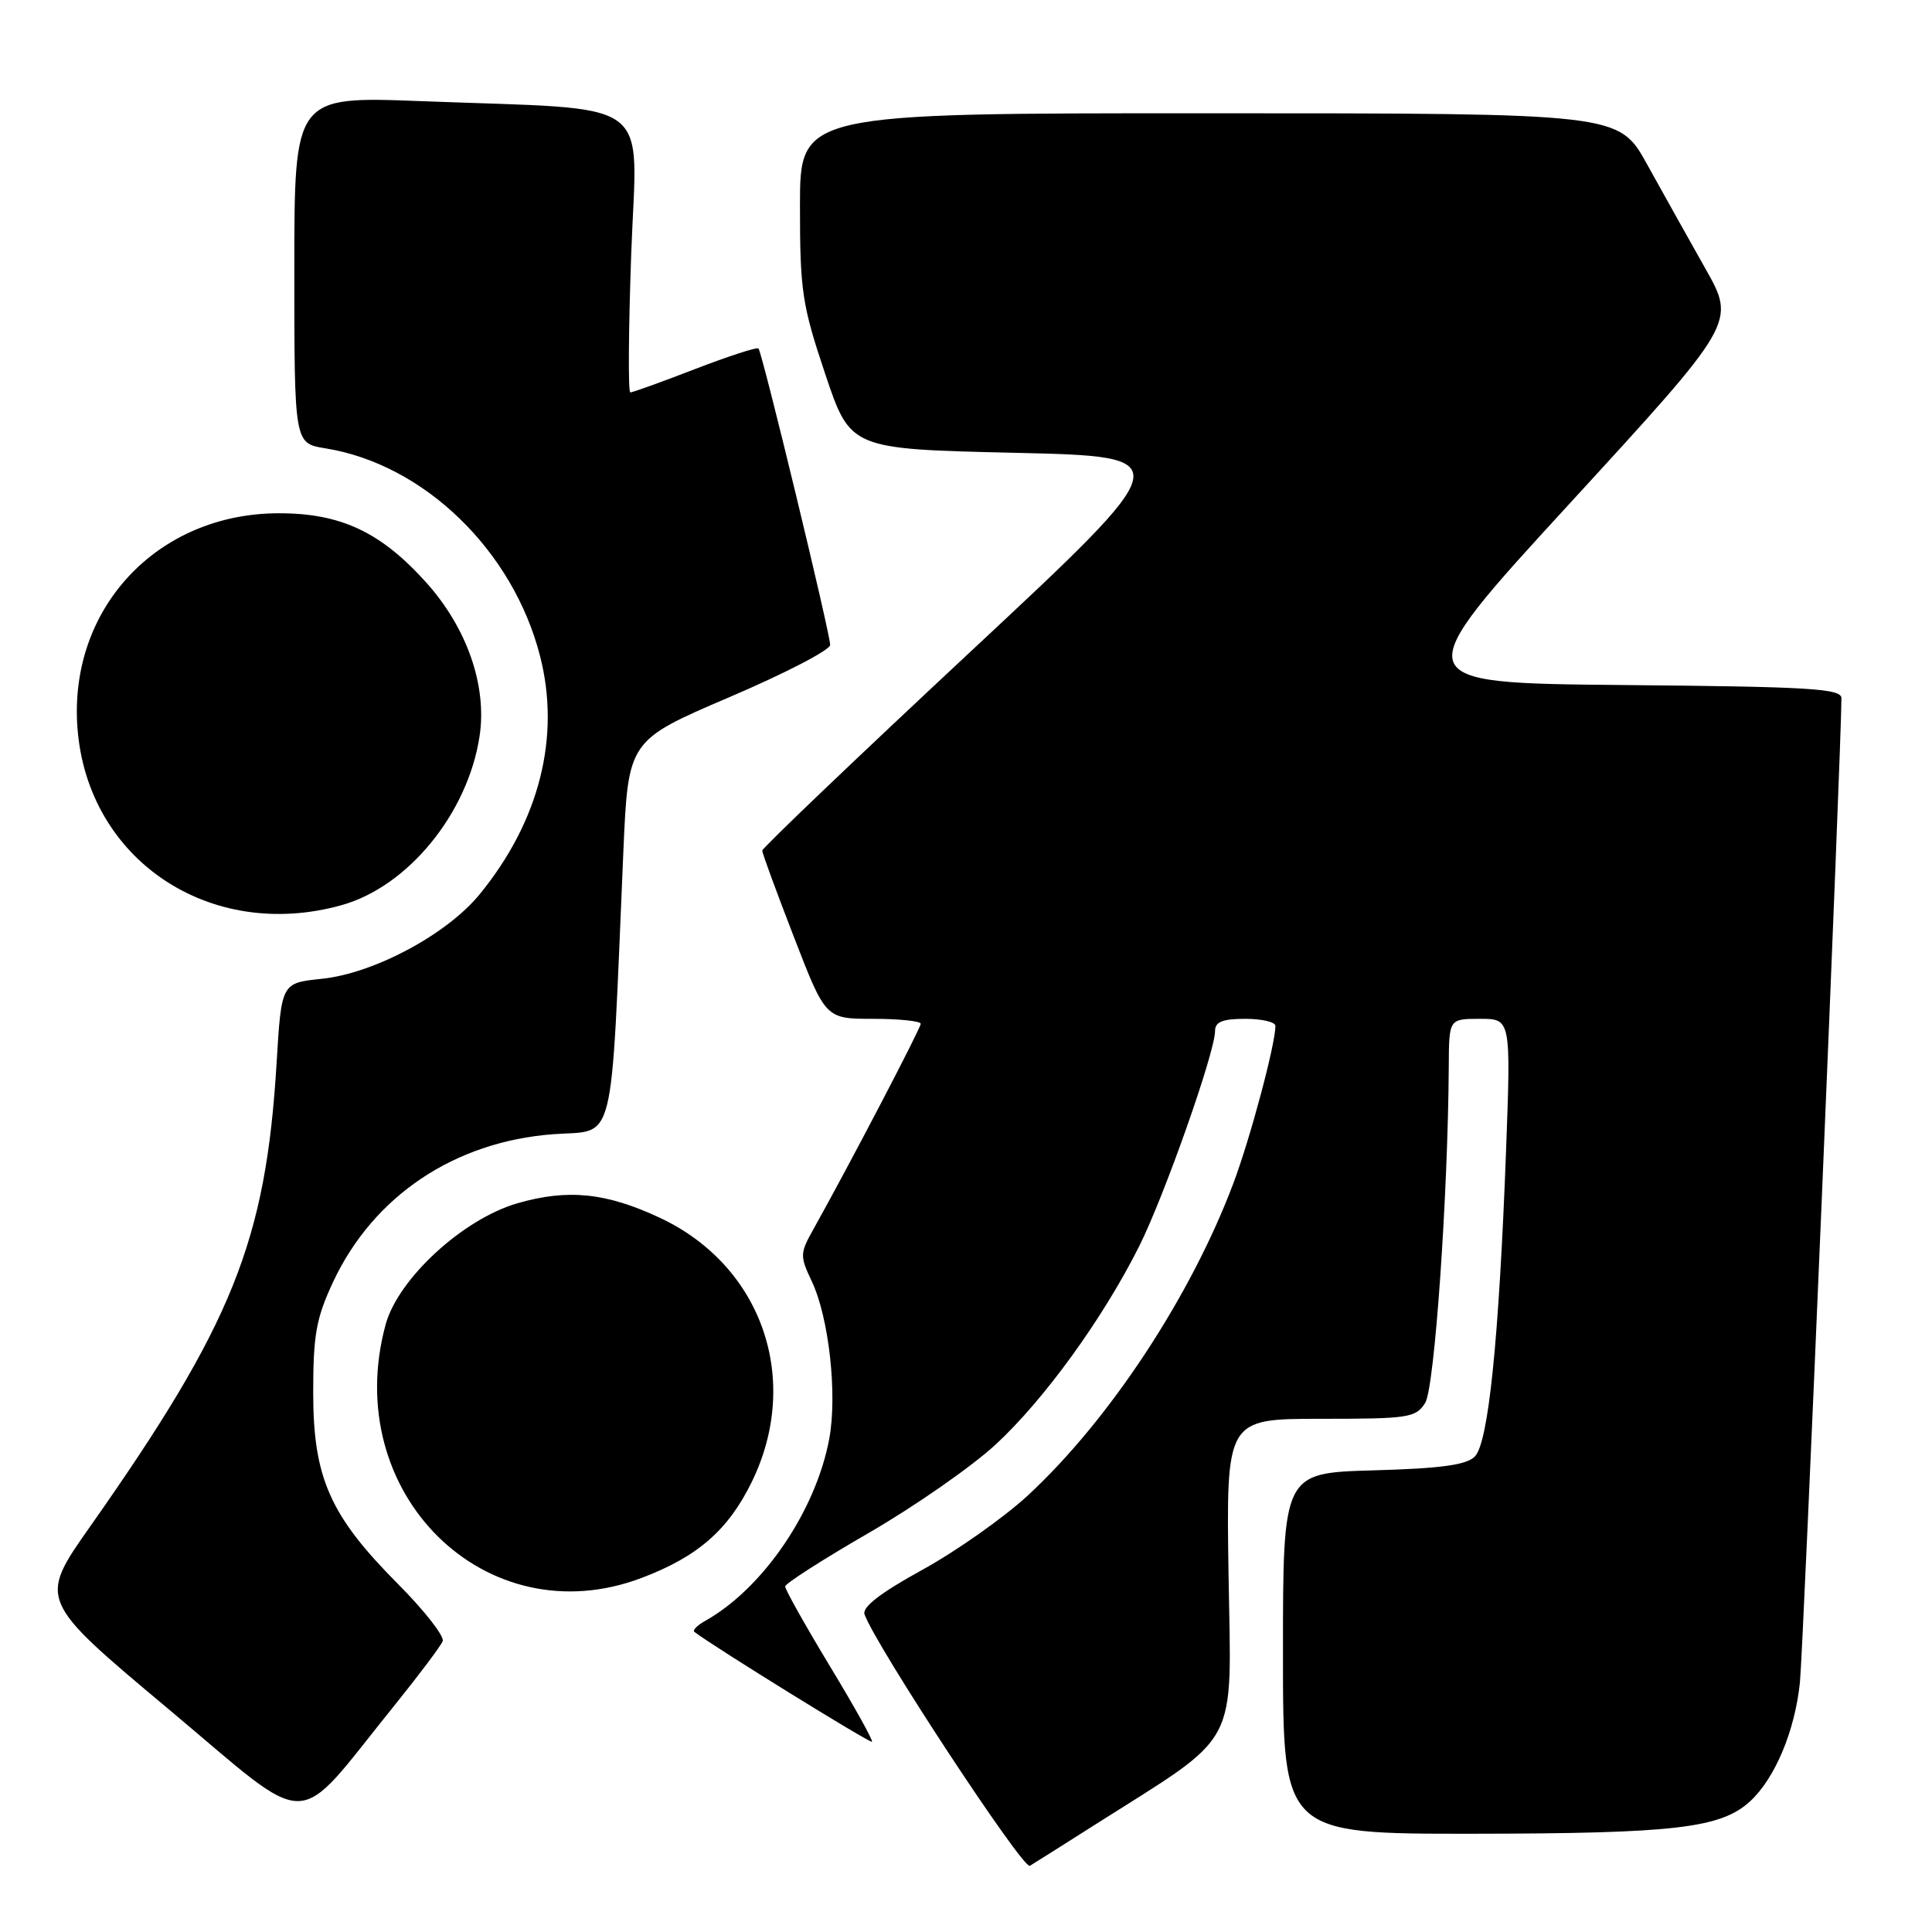 <?xml version="1.0" encoding="UTF-8" standalone="no"?>
<!DOCTYPE svg PUBLIC "-//W3C//DTD SVG 1.1//EN" "http://www.w3.org/Graphics/SVG/1.1/DTD/svg11.dtd" >
<svg xmlns="http://www.w3.org/2000/svg" xmlns:xlink="http://www.w3.org/1999/xlink" version="1.1" viewBox="0 0 256 256">
 <g >
 <path fill="currentColor"
d=" M 145.00 241.84 C 164.55 229.44 163.15 232.05 162.79 208.75 C 162.47 188.00 162.47 188.00 174.99 188.00 C 186.68 188.00 187.61 187.86 188.85 185.88 C 190.09 183.89 191.87 158.34 191.97 141.25 C 192.00 135.00 192.00 135.00 196.11 135.00 C 200.21 135.00 200.21 135.00 199.55 152.75 C 198.61 177.64 197.22 191.18 195.42 193.00 C 194.30 194.12 190.94 194.58 181.97 194.83 C 170.00 195.17 170.00 195.17 170.00 219.08 C 170.00 243.00 170.00 243.00 195.25 242.98 C 221.92 242.95 228.02 242.24 231.89 238.69 C 235.19 235.66 237.84 229.35 238.50 222.92 C 238.94 218.67 244.00 98.67 244.00 92.52 C 244.00 91.24 239.89 90.99 215.08 90.77 C 186.16 90.50 186.16 90.50 208.08 66.62 C 230.00 42.73 230.00 42.73 225.99 35.62 C 223.78 31.70 220.29 25.47 218.24 21.76 C 214.50 15.01 214.50 15.01 160.25 15.01 C 106.00 15.00 106.00 15.00 106.00 27.29 C 106.00 38.56 106.28 40.40 109.34 49.54 C 112.68 59.50 112.68 59.50 134.49 60.00 C 156.30 60.50 156.30 60.50 128.65 86.30 C 113.44 100.49 101.00 112.37 101.00 112.71 C 101.00 113.05 102.89 118.20 105.20 124.16 C 109.39 135.00 109.39 135.00 115.70 135.00 C 119.16 135.00 122.00 135.30 122.00 135.66 C 122.00 136.25 112.48 154.48 107.78 162.88 C 105.99 166.07 105.98 166.44 107.56 169.77 C 109.84 174.57 110.97 184.77 109.88 190.65 C 108.11 200.19 101.09 210.49 93.45 214.77 C 92.39 215.36 91.74 216.02 92.01 216.23 C 94.36 218.07 115.31 231.03 115.54 230.79 C 115.71 230.62 113.18 226.08 109.92 220.70 C 106.67 215.32 104.02 210.60 104.04 210.21 C 104.06 209.82 109.05 206.62 115.13 203.11 C 121.21 199.59 128.78 194.32 131.96 191.38 C 138.38 185.43 146.11 174.76 150.93 165.17 C 154.25 158.56 161.00 139.43 161.00 136.62 C 161.00 135.40 161.98 135.00 165.00 135.00 C 167.20 135.00 169.00 135.42 169.00 135.94 C 169.00 138.37 165.66 150.87 163.41 156.84 C 157.78 171.79 146.98 188.18 136.18 198.17 C 133.00 201.10 126.72 205.53 122.23 208.00 C 116.65 211.07 114.21 212.95 114.56 213.92 C 116.05 218.09 135.57 247.77 136.46 247.23 C 137.03 246.89 140.88 244.46 145.00 241.84 Z  M 52.20 226.06 C 55.50 221.97 58.41 218.10 58.66 217.46 C 58.90 216.81 56.24 213.41 52.74 209.89 C 43.71 200.82 41.50 195.82 41.50 184.50 C 41.50 176.85 41.90 174.65 44.15 169.84 C 49.48 158.48 60.20 151.28 73.29 150.29 C 81.68 149.66 80.87 152.95 82.60 112.81 C 83.24 98.12 83.24 98.12 96.62 92.39 C 103.98 89.25 110.00 86.13 110.00 85.46 C 110.00 83.92 100.99 46.66 100.50 46.17 C 100.30 45.97 96.52 47.20 92.10 48.90 C 87.68 50.61 83.82 52.00 83.52 52.00 C 83.22 52.00 83.28 43.73 83.64 33.62 C 84.40 12.50 87.33 14.62 55.75 13.40 C 39.00 12.76 39.00 12.76 39.00 35.75 C 39.00 58.74 39.00 58.74 43.08 59.40 C 56.16 61.49 67.97 72.91 71.56 86.93 C 74.31 97.66 71.46 108.85 63.53 118.53 C 59.18 123.83 49.54 128.99 42.61 129.70 C 37.29 130.25 37.29 130.25 36.65 140.87 C 35.22 164.49 30.80 175.47 11.95 202.26 C 5.08 212.02 5.08 212.02 22.29 226.43 C 41.80 242.77 38.67 242.81 52.20 226.06 Z  M 85.05 209.07 C 92.46 206.26 96.49 202.74 99.61 196.37 C 106.22 182.85 101.00 167.76 87.51 161.40 C 80.35 158.03 75.23 157.50 68.53 159.45 C 61.32 161.55 52.76 169.43 51.10 175.50 C 45.02 197.81 64.36 216.94 85.05 209.07 Z  M 45.22 119.95 C 54.06 117.50 62.01 107.76 63.55 97.52 C 64.55 90.87 61.88 83.20 56.48 77.19 C 50.46 70.49 45.15 68.00 36.93 68.01 C 20.83 68.03 9.04 80.64 10.27 96.53 C 11.61 113.93 27.82 124.79 45.22 119.95 Z "/>
</g>
</svg>